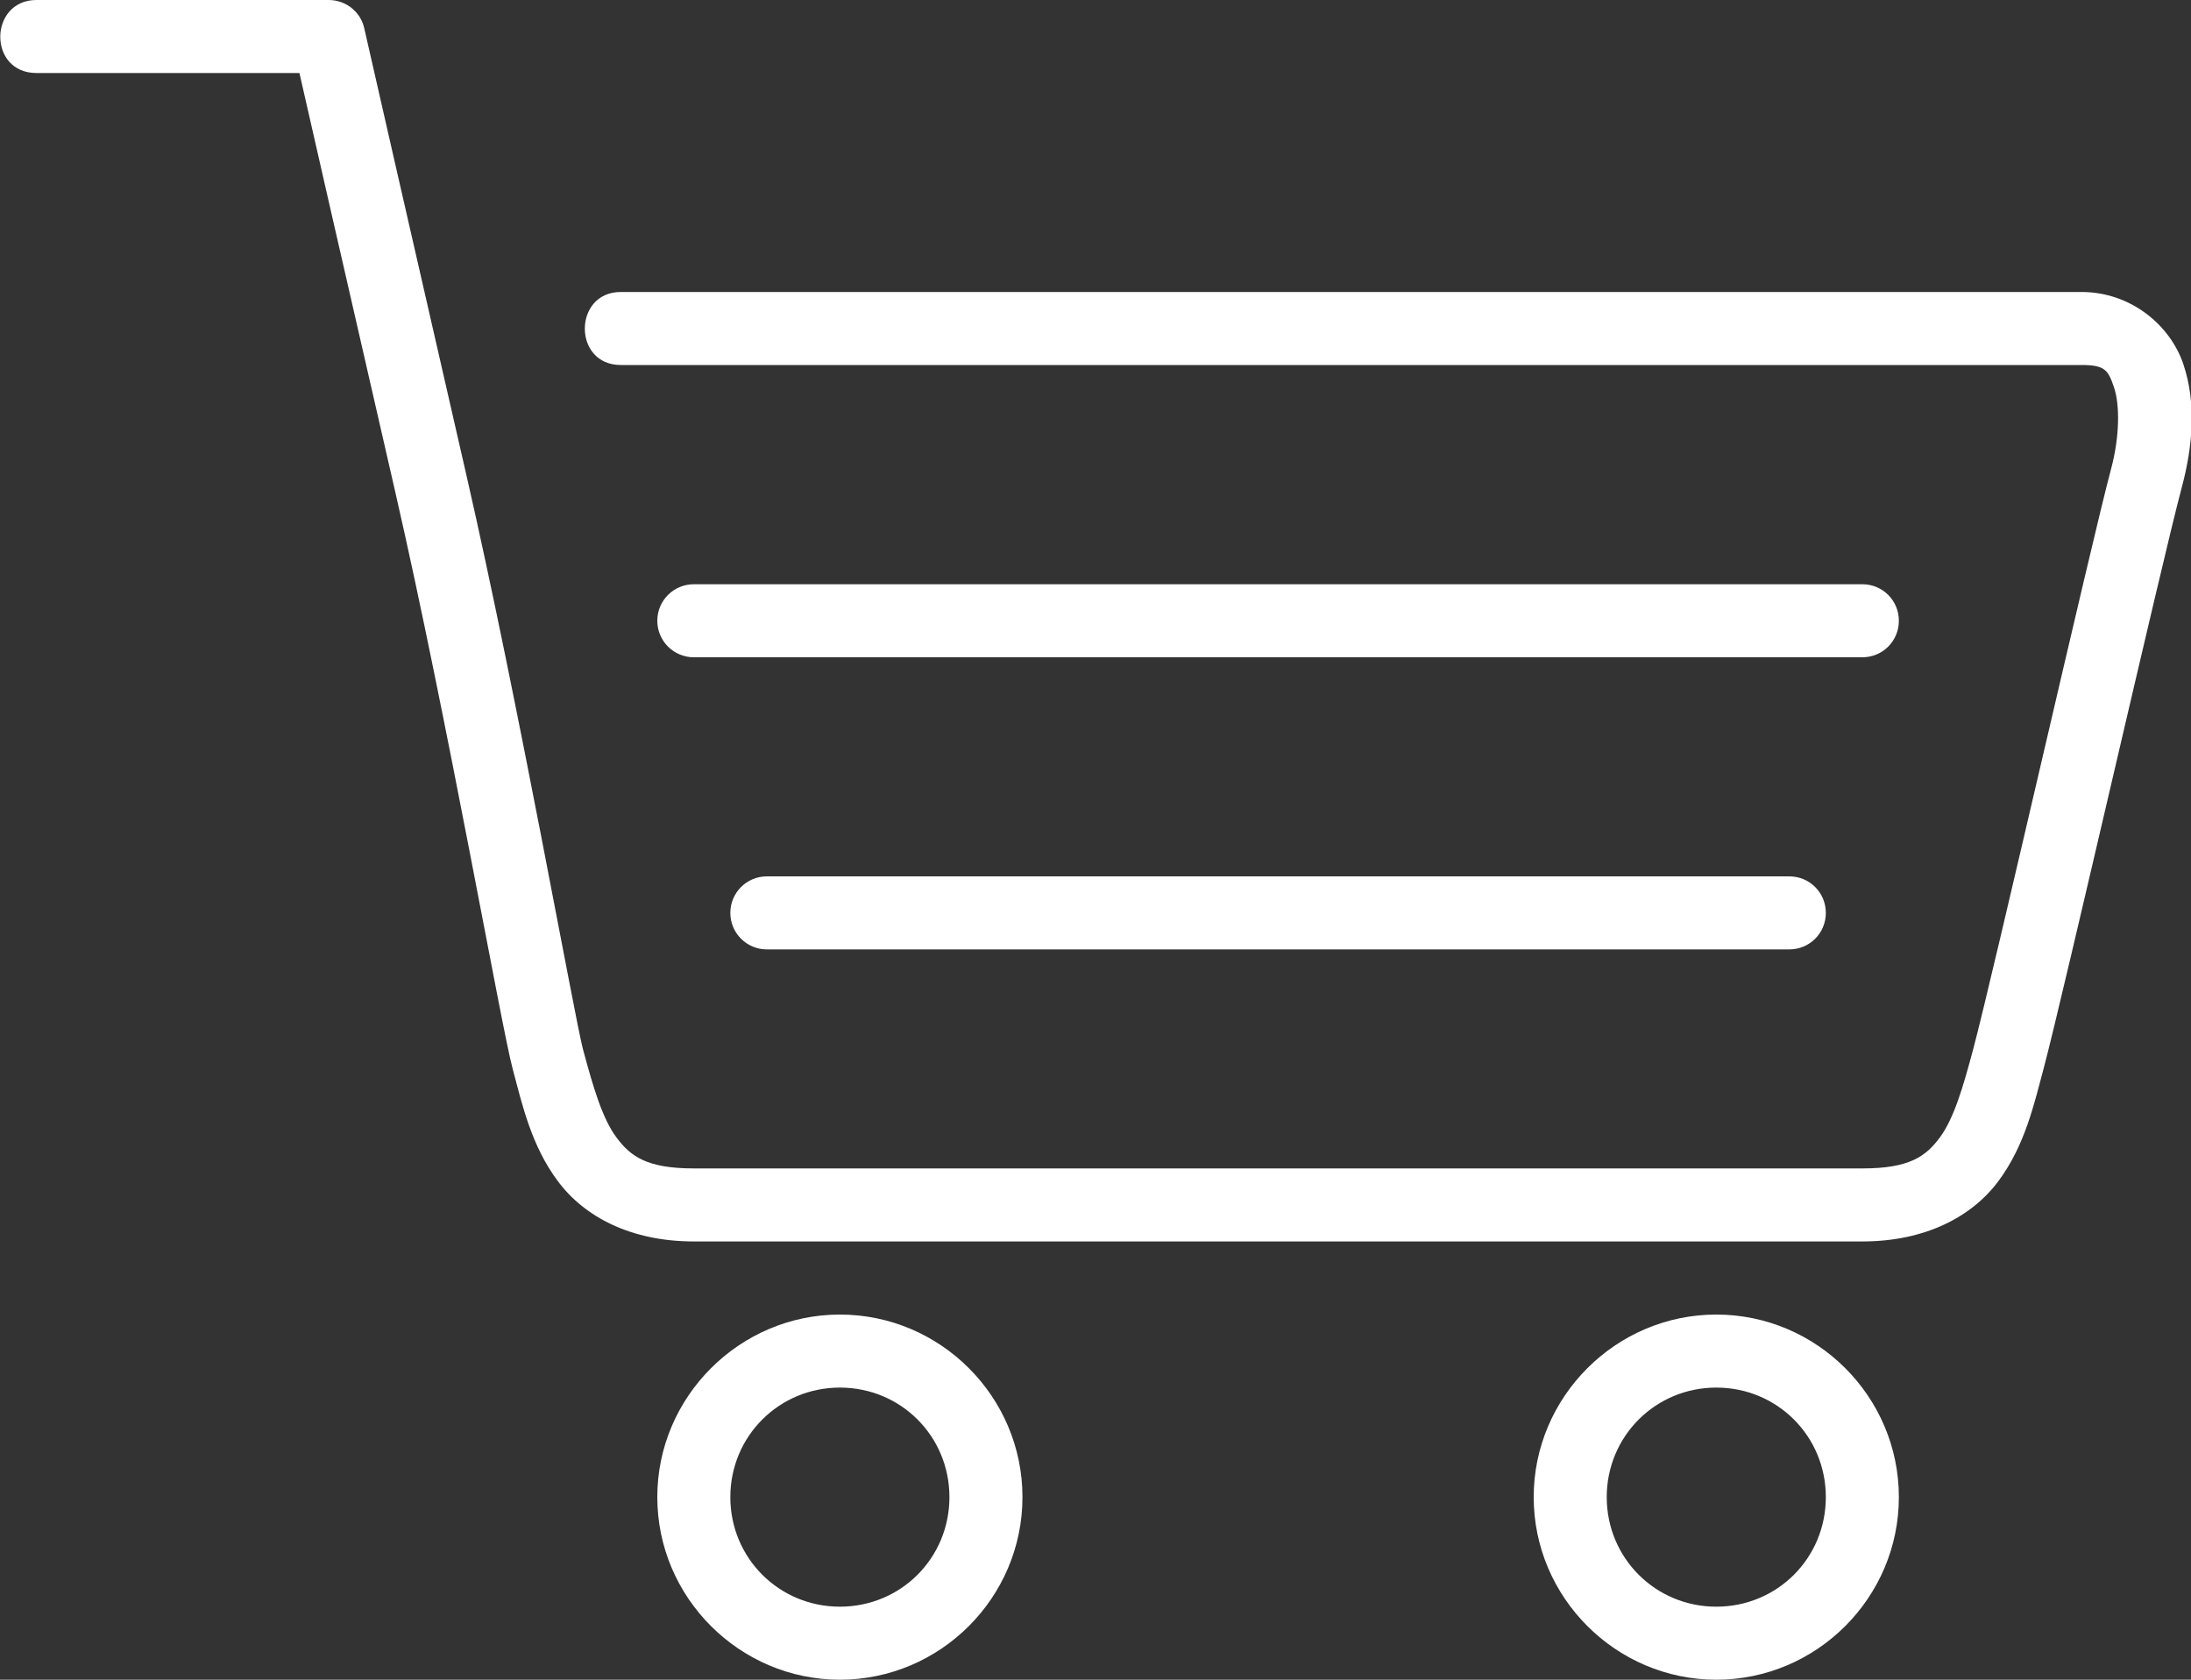 <svg width="30" height="23" viewBox="0 0 30 23" fill="none" xmlns="http://www.w3.org/2000/svg">
<rect x="0" y="0" width="30" height="23" fill="#333333" stroke="none"/>
<path d="M10.5 12H24.5C24.778 12 25 12.223 25 12.5C25 12.777 24.778 13 24.5 13H10.5C10.224 13 10 12.777 10 12.5C10 12.223 10.224 12 10.5 12ZM9.5 8H25.5C25.778 8 26 8.223 26 8.5C26 8.777 25.778 9 25.5 9H9.5C9.224 9 9 8.777 9 8.5C9 8.223 9.224 8 9.5 8ZM0.5 0C-0.153 0 -0.17 1 0.5 1H4.1C4.178 1.346 4.74 3.81 5.412 6.736C6.129 9.862 6.864 14.056 7.018 14.629C7.15 15.123 7.273 15.684 7.638 16.173C8 16.661 8.638 16.999 9.5 16.999H25.5C26.36 16.999 27 16.661 27.363 16.173C27.727 15.683 27.85 15.123 27.983 14.628C28.248 13.635 29.603 7.684 29.873 6.676C30.025 6.11 30.075 5.52 29.895 4.986C29.715 4.452 29.175 3.998 28.5 3.998H8.5C7.847 3.998 7.84 4.998 8.5 4.998H28.5C28.825 4.998 28.866 5.068 28.947 5.308C29.027 5.546 29.023 5.982 28.907 6.416C28.64 7.408 27.287 13.361 27.017 14.369C26.882 14.875 26.755 15.314 26.561 15.575C26.367 15.837 26.141 15.999 25.501 15.999H9.501C8.861 15.999 8.635 15.837 8.441 15.575C8.246 15.315 8.119 14.875 7.983 14.37C7.869 13.944 7.103 9.638 6.388 6.514C5.671 3.389 4.988 0.389 4.988 0.389C4.938 0.16 4.735 0 4.5 0H0.5ZM23.5 18C22.127 18 21 19.125 21 20.5C21 21.875 22.127 23 23.5 23C24.876 23 26 21.875 26 20.5C26 19.125 24.877 18 23.5 18ZM23.5 19C24.336 19 25 19.666 25 20.5C25 21.334 24.336 22 23.5 22C22.667 22 22 21.334 22 20.5C22 19.666 22.667 19 23.5 19ZM11.5 18C10.128 18 9 19.125 9 20.5C9 21.875 10.127 23 11.5 23C12.876 23 14 21.875 14 20.5C14 19.125 12.877 18 11.5 18ZM11.5 19C12.336 19 13 19.666 13 20.5C13 21.334 12.336 22 11.5 22C10.667 22 10 21.334 10 20.5C10 19.666 10.667 19 11.5 19Z" fill="white"/>
</svg>

